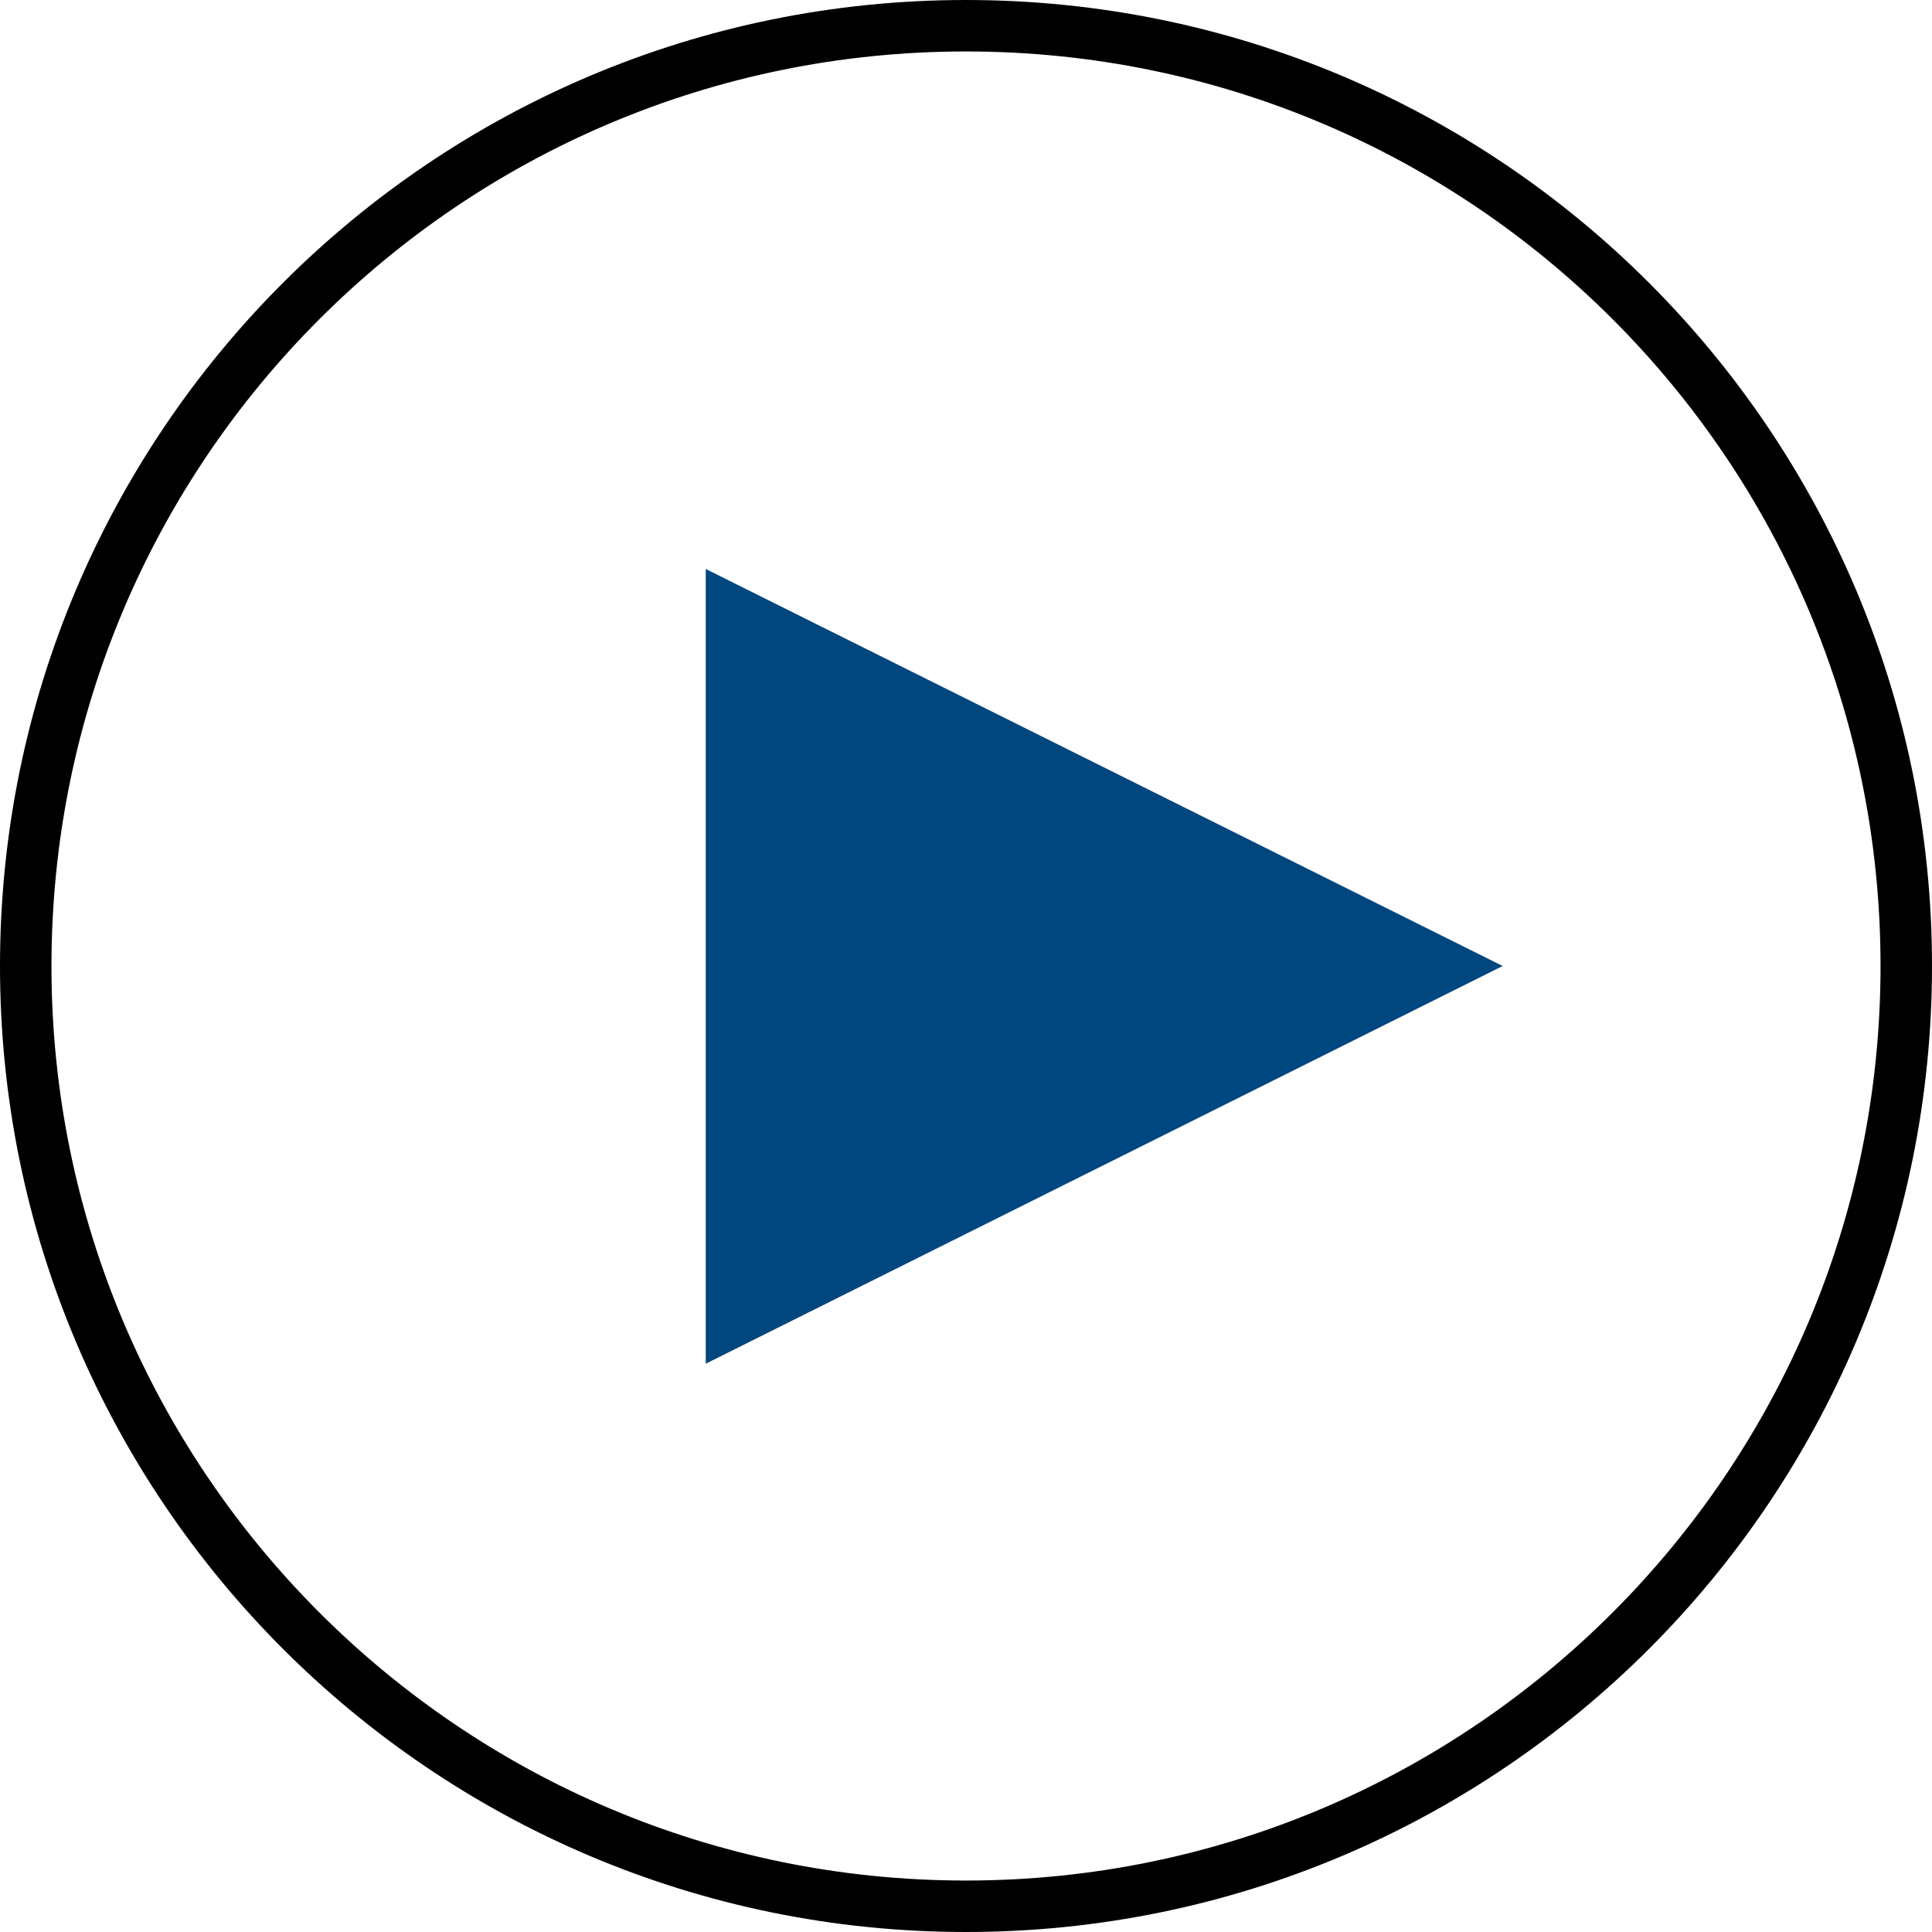 <?xml version="1.0" encoding="utf-8"?>
<!-- Generator: Adobe Illustrator 23.0.1, SVG Export Plug-In . SVG Version: 6.00 Build 0)  -->
<svg version="1.1" id="Layer_1" xmlns="http://www.w3.org/2000/svg" xmlns:xlink="http://www.w3.org/1999/xlink" x="0px" y="0px"
	 viewBox="0 0 26.28 26.28" style="enable-background:new 0 0 26.28 26.28;" xml:space="preserve">
<style type="text/css">
	.st0{fill:none;stroke:#000000;stroke-width:0.7;}
	.st1{fill:#00467F;}
</style>
<path class="st0" d="M13.14,25.93c7.06,0,12.79-5.73,12.79-12.79S20.21,0.35,13.14,0.35c-7.07,0-12.79,5.73-12.79,12.79
	S6.08,25.93,13.14,25.93z"/>
<polygon class="st1" points="9.6,7.74 9.6,18.55 20.44,13.14 "/>
</svg>
